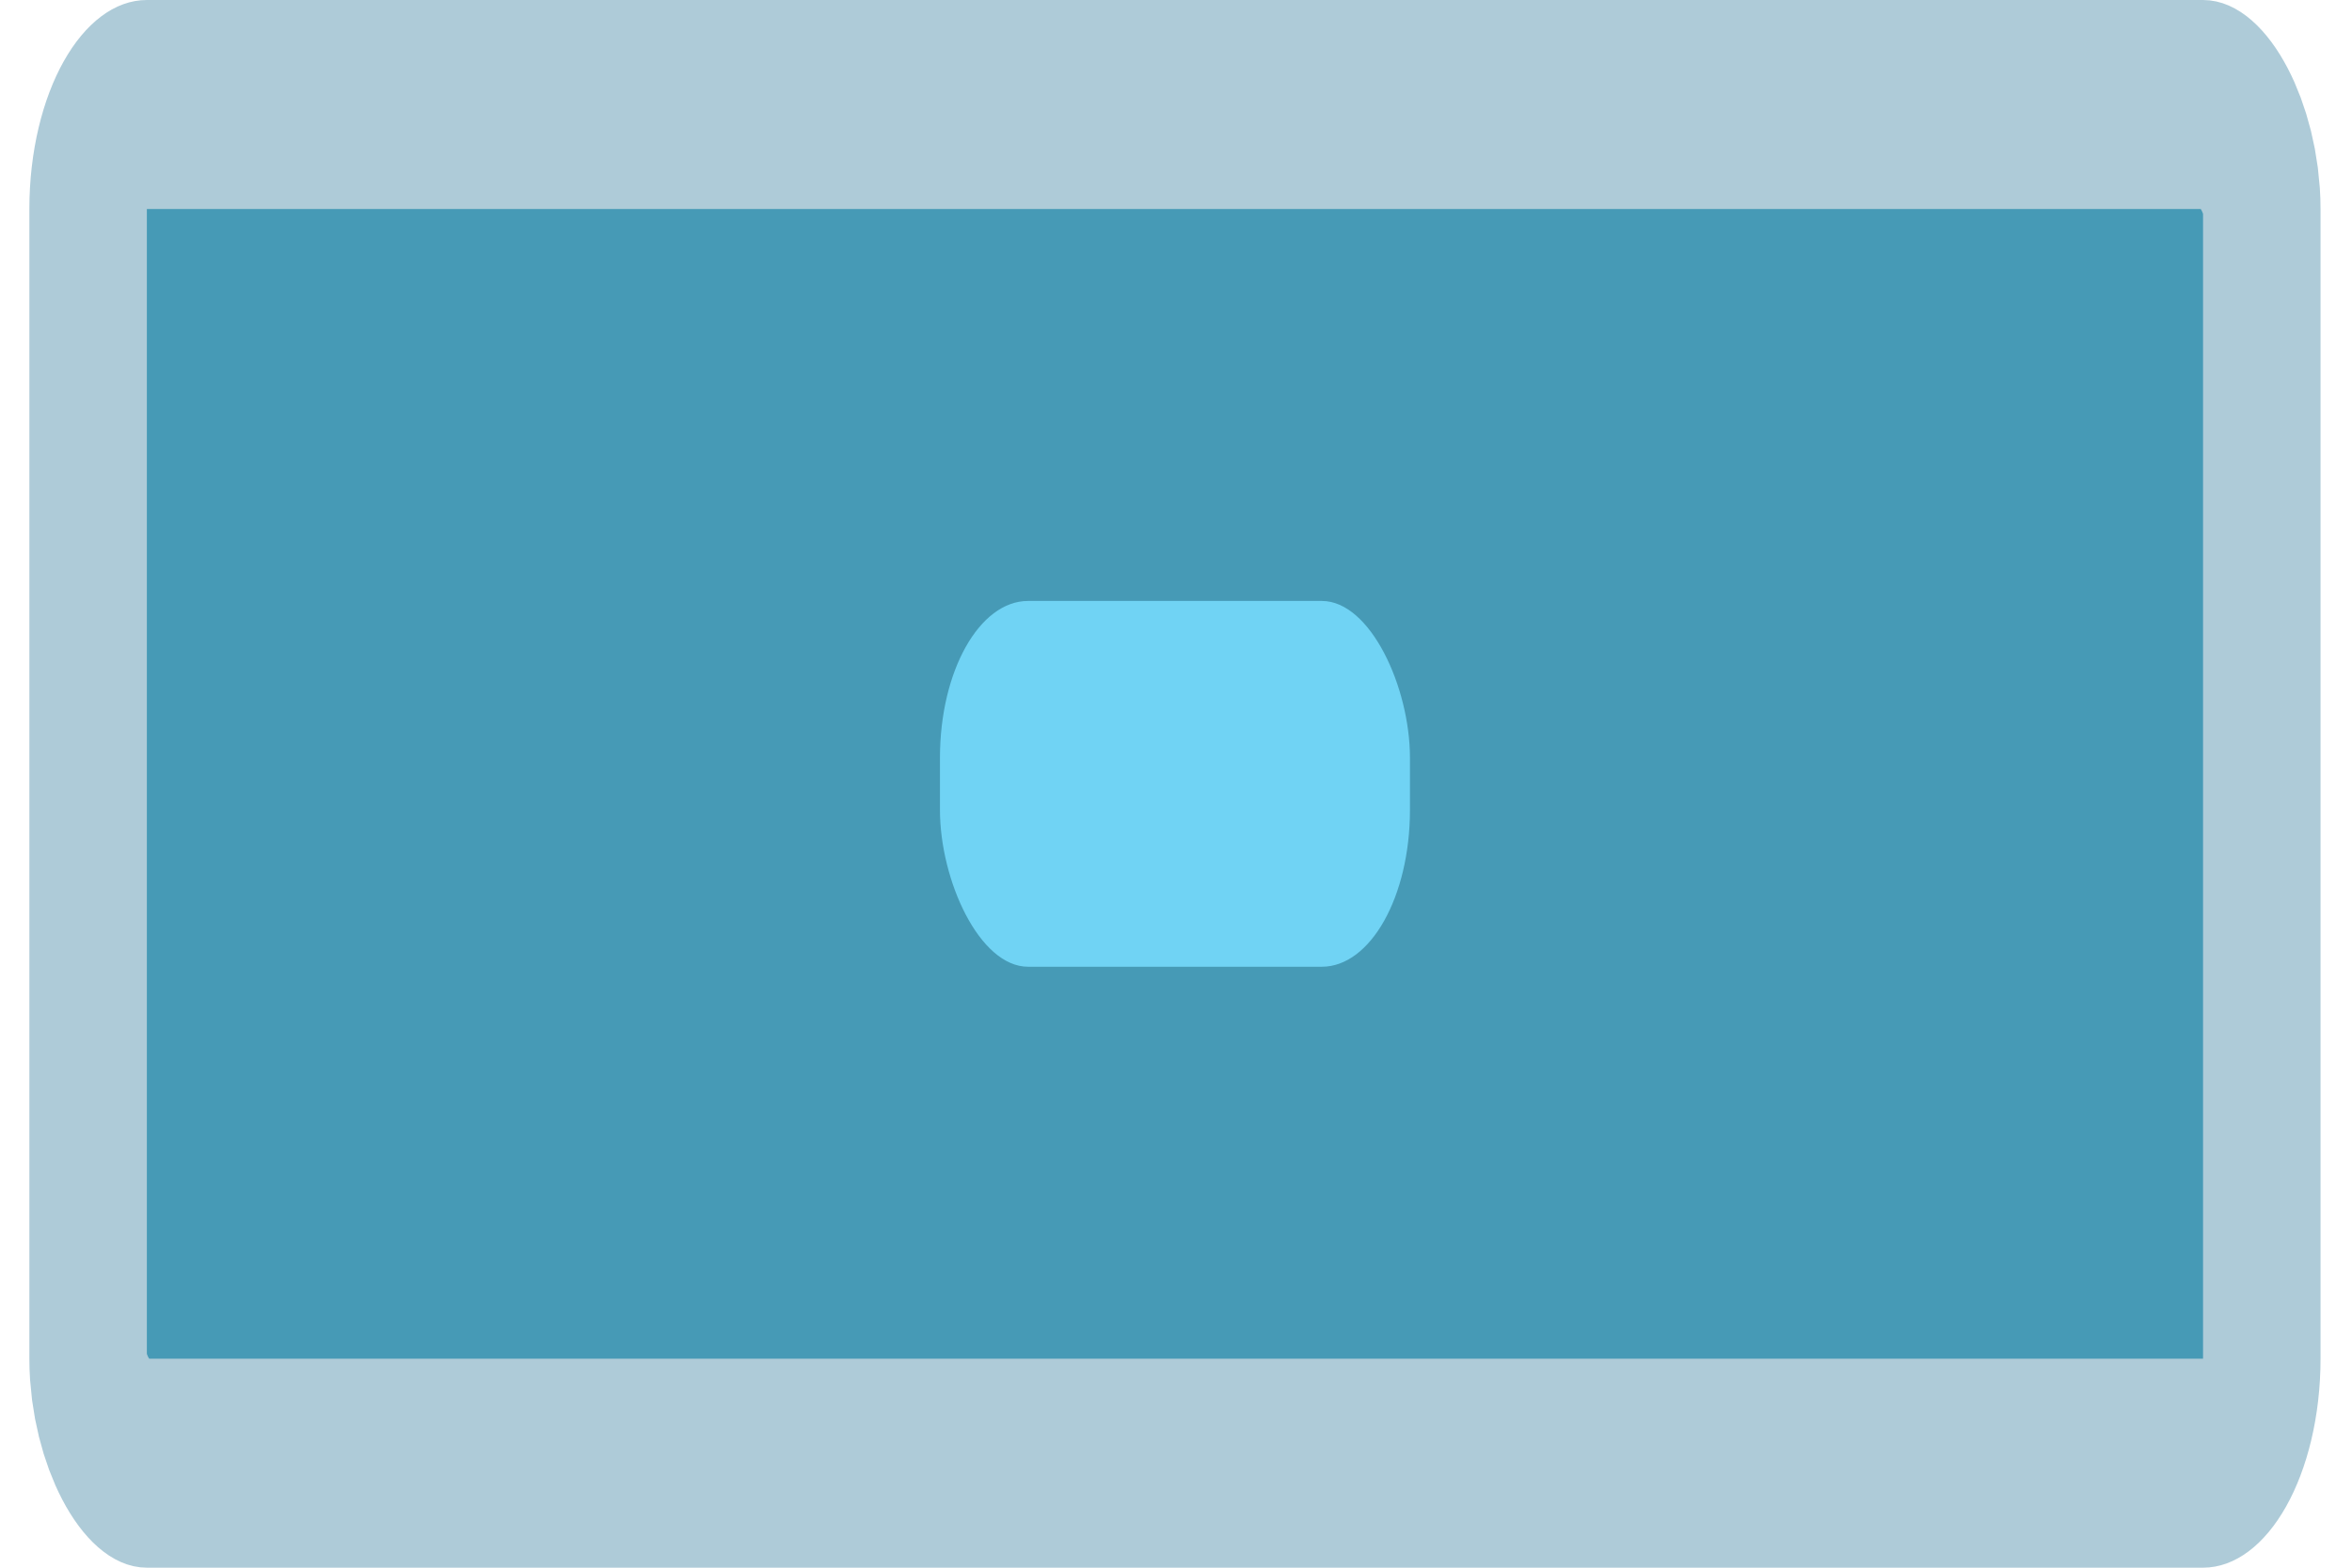 <?xml version="1.0" encoding="UTF-8" standalone="no"?>
<!-- Created with Inkscape (http://www.inkscape.org/) -->

<svg
   width="90"
   height="60"
   viewBox="0 0 90 60"
   version="1.1"
   id="svg1"
   inkscape:version="1.3.2 (091e20e, 2023-11-25, custom)"
   sodipodi:docname="mania-hold-head-scratch.svg"
   xmlns:inkscape="http://www.inkscape.org/namespaces/inkscape"
   xmlns:sodipodi="http://sodipodi.sourceforge.net/DTD/sodipodi-0.dtd"
   xmlns="http://www.w3.org/2000/svg"
   xmlns:svg="http://www.w3.org/2000/svg">
  <sodipodi:namedview
     id="namedview1"
     pagecolor="#000000"
     bordercolor="#000000"
     borderopacity="0.25"
     inkscape:showpageshadow="2"
     inkscape:pageopacity="0.0"
     inkscape:pagecheckerboard="0"
     inkscape:deskcolor="#d1d1d1"
     inkscape:document-units="px"
     inkscape:zoom="2.8284271"
     inkscape:cx="61.341514"
     inkscape:cy="14.318912"
     inkscape:window-width="1920"
     inkscape:window-height="1009"
     inkscape:window-x="-8"
     inkscape:window-y="-8"
     inkscape:window-maximized="1"
     inkscape:current-layer="svg1" />
  <defs
     id="defs1">
    <filter
       style="color-interpolation-filters:sRGB"
       inkscape:label="Drop Shadow"
       id="filter20"
       x="-0.051"
       y="-0.013"
       width="1.093"
       height="1.028">
      <feFlood
         result="flood"
         in="SourceGraphic"
         flood-opacity="0.878"
         flood-color="rgb(255,98,198)"
         id="feFlood19" />
      <feGaussianBlur
         result="blur"
         in="SourceGraphic"
         stdDeviation="4"
         id="feGaussianBlur19" />
      <feOffset
         result="offset"
         in="blur"
         dx="0"
         dy="0"
         id="feOffset19" />
      <feComposite
         result="comp1"
         operator="in"
         in="flood"
         in2="offset"
         id="feComposite19" />
      <feComposite
         result="comp2"
         operator="over"
         in="SourceGraphic"
         in2="comp1"
         id="feComposite20" />
    </filter>
    <filter
       style="color-interpolation-filters:sRGB"
       inkscape:label="Drop Shadow"
       id="filter22"
       x="-0.104"
       y="-0.112"
       width="1.208"
       height="1.235">
      <feFlood
         result="flood"
         in="SourceGraphic"
         flood-opacity="0.878"
         flood-color="rgb(189,154,0)"
         id="feFlood20" />
      <feGaussianBlur
         result="blur"
         in="SourceGraphic"
         stdDeviation="4"
         id="feGaussianBlur20" />
      <feOffset
         result="offset"
         in="blur"
         dx="0"
         dy="0"
         id="feOffset20" />
      <feComposite
         result="comp1"
         operator="in"
         in="flood"
         in2="offset"
         id="feComposite21" />
      <feComposite
         result="comp2"
         operator="over"
         in="SourceGraphic"
         in2="comp1"
         id="feComposite22" />
    </filter>
    <filter
       style="color-interpolation-filters:sRGB"
       inkscape:label="Drop Shadow"
       id="filter2"
       x="-0.209"
       y="-0.024"
       width="1.417"
       height="1.049">
      <feFlood
         result="flood"
         in="SourceGraphic"
         flood-opacity="0.878"
         flood-color="rgb(0,175,183)"
         id="feFlood1" />
      <feGaussianBlur
         result="blur"
         in="SourceGraphic"
         stdDeviation="4"
         id="feGaussianBlur1" />
      <feOffset
         result="offset"
         in="blur"
         dx="0"
         dy="0"
         id="feOffset1" />
      <feComposite
         result="comp1"
         operator="in"
         in="flood"
         in2="offset"
         id="feComposite1" />
      <feComposite
         result="comp2"
         operator="over"
         in="SourceGraphic"
         in2="comp1"
         id="feComposite2" />
    </filter>
    <filter
       style="color-interpolation-filters:sRGB"
       inkscape:label="Drop Shadow"
       id="filter4"
       x="-0.96"
       y="-0.027"
       width="2.92"
       height="1.053"
       inkscape:auto-region="true">
      <feFlood
         result="flood"
         in="SourceGraphic"
         flood-opacity="0.878"
         flood-color="rgb(0,175,183)"
         id="feFlood2" />
      <feGaussianBlur
         result="blur"
         in="SourceGraphic"
         stdDeviation="4"
         id="feGaussianBlur2" />
      <feOffset
         result="offset"
         in="blur"
         dx="0"
         dy="0"
         id="feOffset2" />
      <feComposite
         result="comp1"
         operator="in"
         in="flood"
         in2="offset"
         id="feComposite3" />
      <feComposite
         result="comp2"
         operator="over"
         in="SourceGraphic"
         in2="comp1"
         id="feComposite4" />
    </filter>
    <filter
       style="color-interpolation-filters:sRGB"
       inkscape:label="Drop Shadow"
       id="filter20-6"
       x="-0.051"
       y="-0.013"
       width="1.093"
       height="1.028">
      <feFlood
         result="flood"
         in="SourceGraphic"
         flood-opacity="0.878"
         flood-color="rgb(255,98,198)"
         id="feFlood19-4" />
      <feGaussianBlur
         result="blur"
         in="SourceGraphic"
         stdDeviation="4"
         id="feGaussianBlur19-1" />
      <feOffset
         result="offset"
         in="blur"
         dx="0"
         dy="0"
         id="feOffset19-2" />
      <feComposite
         result="comp1"
         operator="in"
         in="flood"
         in2="offset"
         id="feComposite19-9" />
      <feComposite
         result="comp2"
         operator="over"
         in="SourceGraphic"
         in2="comp1"
         id="feComposite20-4" />
    </filter>
    <filter
       style="color-interpolation-filters:sRGB"
       inkscape:label="Drop Shadow"
       id="filter22-8"
       x="-0.08"
       y="-0.166"
       width="1.161"
       height="1.331">
      <feFlood
         result="flood"
         in="SourceGraphic"
         flood-opacity="0.878"
         flood-color="rgb(189,154,0)"
         id="feFlood20-3" />
      <feGaussianBlur
         result="blur"
         in="SourceGraphic"
         stdDeviation="4"
         id="feGaussianBlur20-1" />
      <feOffset
         result="offset"
         in="blur"
         dx="0"
         dy="0"
         id="feOffset20-4" />
      <feComposite
         result="comp1"
         operator="in"
         in="flood"
         in2="offset"
         id="feComposite21-5" />
      <feComposite
         result="comp2"
         operator="over"
         in="SourceGraphic"
         in2="comp1"
         id="feComposite22-1" />
    </filter>
    <filter
       style="color-interpolation-filters:sRGB"
       inkscape:label="Drop Shadow"
       id="filter2-5"
       x="-0.08"
       y="-0.166"
       width="1.161"
       height="1.331">
      <feFlood
         result="flood"
         in="SourceGraphic"
         flood-opacity="0.878"
         flood-color="rgb(189,154,0)"
         id="feFlood1-6" />
      <feGaussianBlur
         result="blur"
         in="SourceGraphic"
         stdDeviation="4"
         id="feGaussianBlur1-7" />
      <feOffset
         result="offset"
         in="blur"
         dx="0"
         dy="0"
         id="feOffset1-2" />
      <feComposite
         result="comp1"
         operator="in"
         in="flood"
         in2="offset"
         id="feComposite1-4" />
      <feComposite
         result="comp2"
         operator="over"
         in="SourceGraphic"
         in2="comp1"
         id="feComposite2-6" />
    </filter>
    <filter
       style="color-interpolation-filters:sRGB"
       inkscape:label="Drop Shadow"
       id="filter8"
       x="-0.168"
       y="-0.781"
       width="1.336"
       height="2.562">
      <feFlood
         result="flood"
         in="SourceGraphic"
         flood-opacity="0.878"
         flood-color="rgb(189,154,0)"
         id="feFlood7" />
      <feGaussianBlur
         result="blur"
         in="SourceGraphic"
         stdDeviation="4"
         id="feGaussianBlur7" />
      <feOffset
         result="offset"
         in="blur"
         dx="0"
         dy="0"
         id="feOffset7" />
      <feComposite
         result="comp1"
         operator="in"
         in="flood"
         in2="offset"
         id="feComposite7" />
      <feComposite
         result="comp2"
         operator="over"
         in="SourceGraphic"
         in2="comp1"
         id="feComposite8" />
    </filter>
  </defs>
  <g
     id="g1"
     transform="scale(0.562,1)">
    <rect
       style="fill:#469ab6;fill-opacity:1;stroke:#aecbd8;stroke-width:8;stroke-linejoin:round;stroke-dasharray:none;stroke-opacity:1;paint-order:stroke fill markers"
       id="rect1"
       width="148"
       height="52"
       x="6"
       y="4"
       rx="4" />
    <rect
       style="fill:#70d3f4;fill-opacity:1;stroke:none;stroke-width:6;stroke-linejoin:round;stroke-dasharray:none;stroke-opacity:1;paint-order:stroke fill markers"
       id="rect2"
       width="32"
       height="14"
       x="64"
       y="23"
       rx="6" />
    <rect
       style="fill:#000000;fill-opacity:0;stroke:none;stroke-width:4;stroke-linejoin:round;paint-order:stroke fill markers"
       id="rect3"
       width="160"
       height="60"
       x="0"
       y="0" />
  </g>
</svg>
